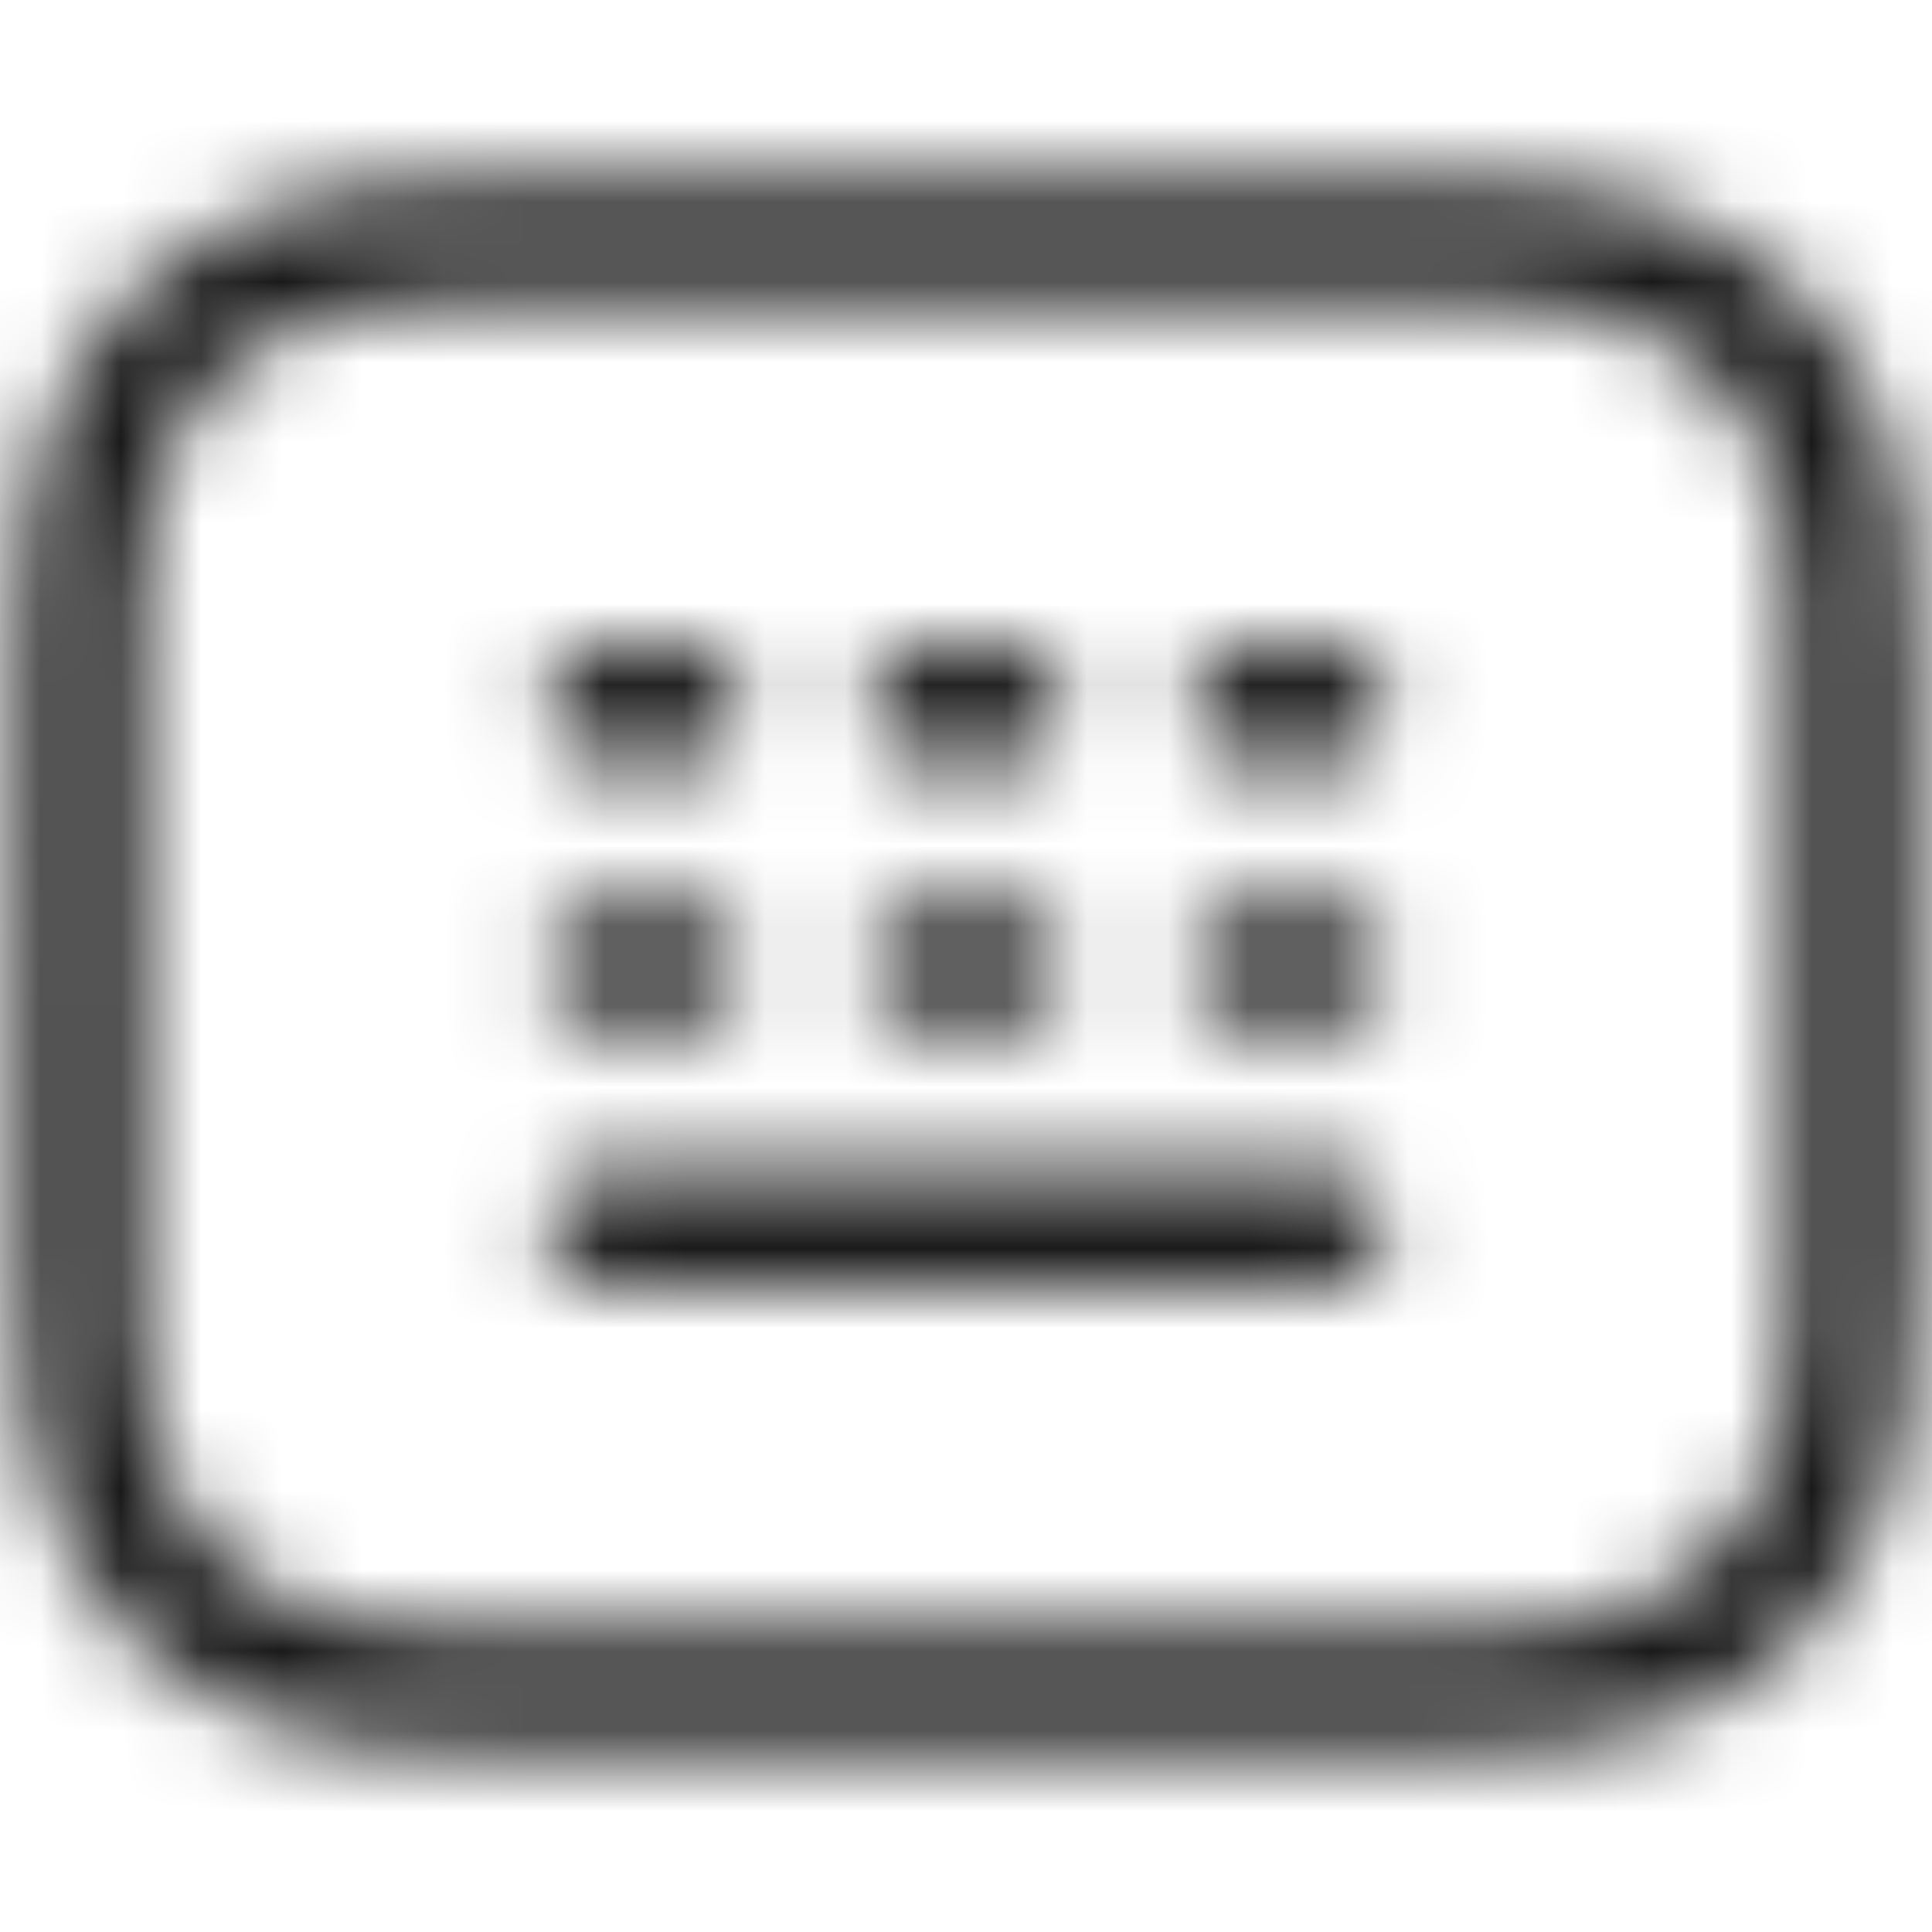<?xml version="1.0" encoding="UTF-8"?>
<svg width="24px" height="24px" viewBox="0 0 24 24" version="1.1" xmlns="http://www.w3.org/2000/svg" xmlns:xlink="http://www.w3.org/1999/xlink">
    <title>ic_celiakeyboard_default</title>
    <defs>
        <path d="M6.128,2.25 L18.17,2.252 C19.709,2.27 20.494,2.438 21.307,2.873 C22.09,3.291 22.709,3.91 23.127,4.693 C23.589,5.557 23.75,6.389 23.75,8.128 L23.75,8.128 L23.75,15.872 C23.75,17.611 23.589,18.443 23.127,19.307 C22.709,20.09 22.09,20.709 21.307,21.127 C20.443,21.589 19.611,21.75 17.872,21.75 L17.872,21.75 L6.128,21.75 C4.389,21.75 3.557,21.589 2.693,21.127 C1.91,20.709 1.291,20.09 0.873,19.307 C0.411,18.443 0.25,17.611 0.25,15.872 L0.25,15.872 L0.252,7.83 C0.27,6.291 0.438,5.506 0.873,4.693 C1.291,3.91 1.91,3.291 2.693,2.873 C3.557,2.411 4.389,2.25 6.128,2.25 L6.128,2.25 Z M18.046,3.751 L17.872,3.75 L5.87,3.751 C5.787,3.752 5.707,3.753 5.63,3.755 L5.63,3.755 L5.2,3.77 C4.333,3.816 3.872,3.943 3.4,4.196 C2.879,4.474 2.474,4.879 2.196,5.4 C1.943,5.872 1.816,6.333 1.77,7.2 L1.77,7.2 L1.755,7.63 C1.752,7.785 1.75,7.95 1.75,8.128 L1.75,15.872 L1.755,16.37 L1.77,16.8 C1.816,17.667 1.943,18.128 2.196,18.6 C2.474,19.121 2.879,19.526 3.4,19.804 C3.872,20.057 4.333,20.184 5.2,20.23 L5.2,20.23 L5.63,20.245 L6.128,20.25 L17.872,20.25 L18.37,20.245 L18.8,20.23 C19.667,20.184 20.128,20.057 20.6,19.804 C21.121,19.526 21.526,19.121 21.804,18.6 C22.057,18.128 22.184,17.667 22.23,16.8 L22.23,16.8 L22.245,16.37 L22.25,15.872 L22.25,8.128 L22.245,7.63 L22.23,7.2 C22.184,6.333 22.057,5.872 21.804,5.4 C21.526,4.879 21.121,4.474 20.6,4.196 C20.128,3.943 19.667,3.816 18.8,3.77 L18.8,3.77 L18.37,3.755 C18.215,3.752 18.05,3.75 17.872,3.75 Z M16.5,14.5 C16.914,14.5 17.25,14.836 17.25,15.25 C17.25,15.664 16.914,16 16.5,16 L7.5,16 C7.086,16 6.75,15.664 6.75,15.25 C6.75,14.836 7.086,14.5 7.5,14.5 L16.5,14.5 Z M8.5,11.25 C8.914,11.25 9.25,11.586 9.25,12 C9.25,12.414 8.914,12.75 8.5,12.75 L7.5,12.75 C7.086,12.75 6.75,12.414 6.75,12 C6.75,11.586 7.086,11.25 7.5,11.25 L8.5,11.25 Z M12.5,11.25 C12.914,11.25 13.25,11.586 13.25,12 C13.25,12.414 12.914,12.75 12.5,12.75 L11.5,12.75 C11.086,12.75 10.75,12.414 10.75,12 C10.75,11.586 11.086,11.25 11.5,11.25 L12.5,11.25 Z M16.5,11.25 C16.914,11.25 17.25,11.586 17.25,12 C17.25,12.414 16.914,12.75 16.5,12.75 L15.5,12.75 C15.086,12.75 14.75,12.414 14.75,12 C14.75,11.586 15.086,11.25 15.5,11.25 L16.5,11.25 Z M8.5,8 C8.914,8 9.25,8.336 9.25,8.75 C9.25,9.164 8.914,9.5 8.5,9.5 L7.5,9.5 C7.086,9.5 6.75,9.164 6.75,8.75 C6.75,8.336 7.086,8 7.5,8 L8.5,8 Z M12.5,8 C12.914,8 13.25,8.336 13.25,8.75 C13.25,9.164 12.914,9.5 12.5,9.5 L11.5,9.5 C11.086,9.5 10.75,9.164 10.75,8.75 C10.75,8.336 11.086,8 11.5,8 L12.5,8 Z M16.5,8 C16.914,8 17.25,8.336 17.25,8.75 C17.25,9.164 16.914,9.5 16.5,9.5 L15.5,9.5 C15.086,9.5 14.75,9.164 14.75,8.75 C14.75,8.336 15.086,8 15.5,8 L16.5,8 Z" id="path-1"></path>
    </defs>
    <g id="ic_celiakeyboard_default" stroke="none" stroke-width="1" fill="none" fill-rule="evenodd">
        <mask id="mask-2" fill="white">
            <use xlink:href="#path-1"></use>
        </mask>
        <g id="蒙版" fill-rule="nonzero"></g>
        <g id="编组" mask="url(#mask-2)" fill="#000000" fill-opacity="0.9">
            <g id="color/#000000">
                <rect x="0" y="0" width="24" height="24"></rect>
            </g>
        </g>
    </g>
</svg>